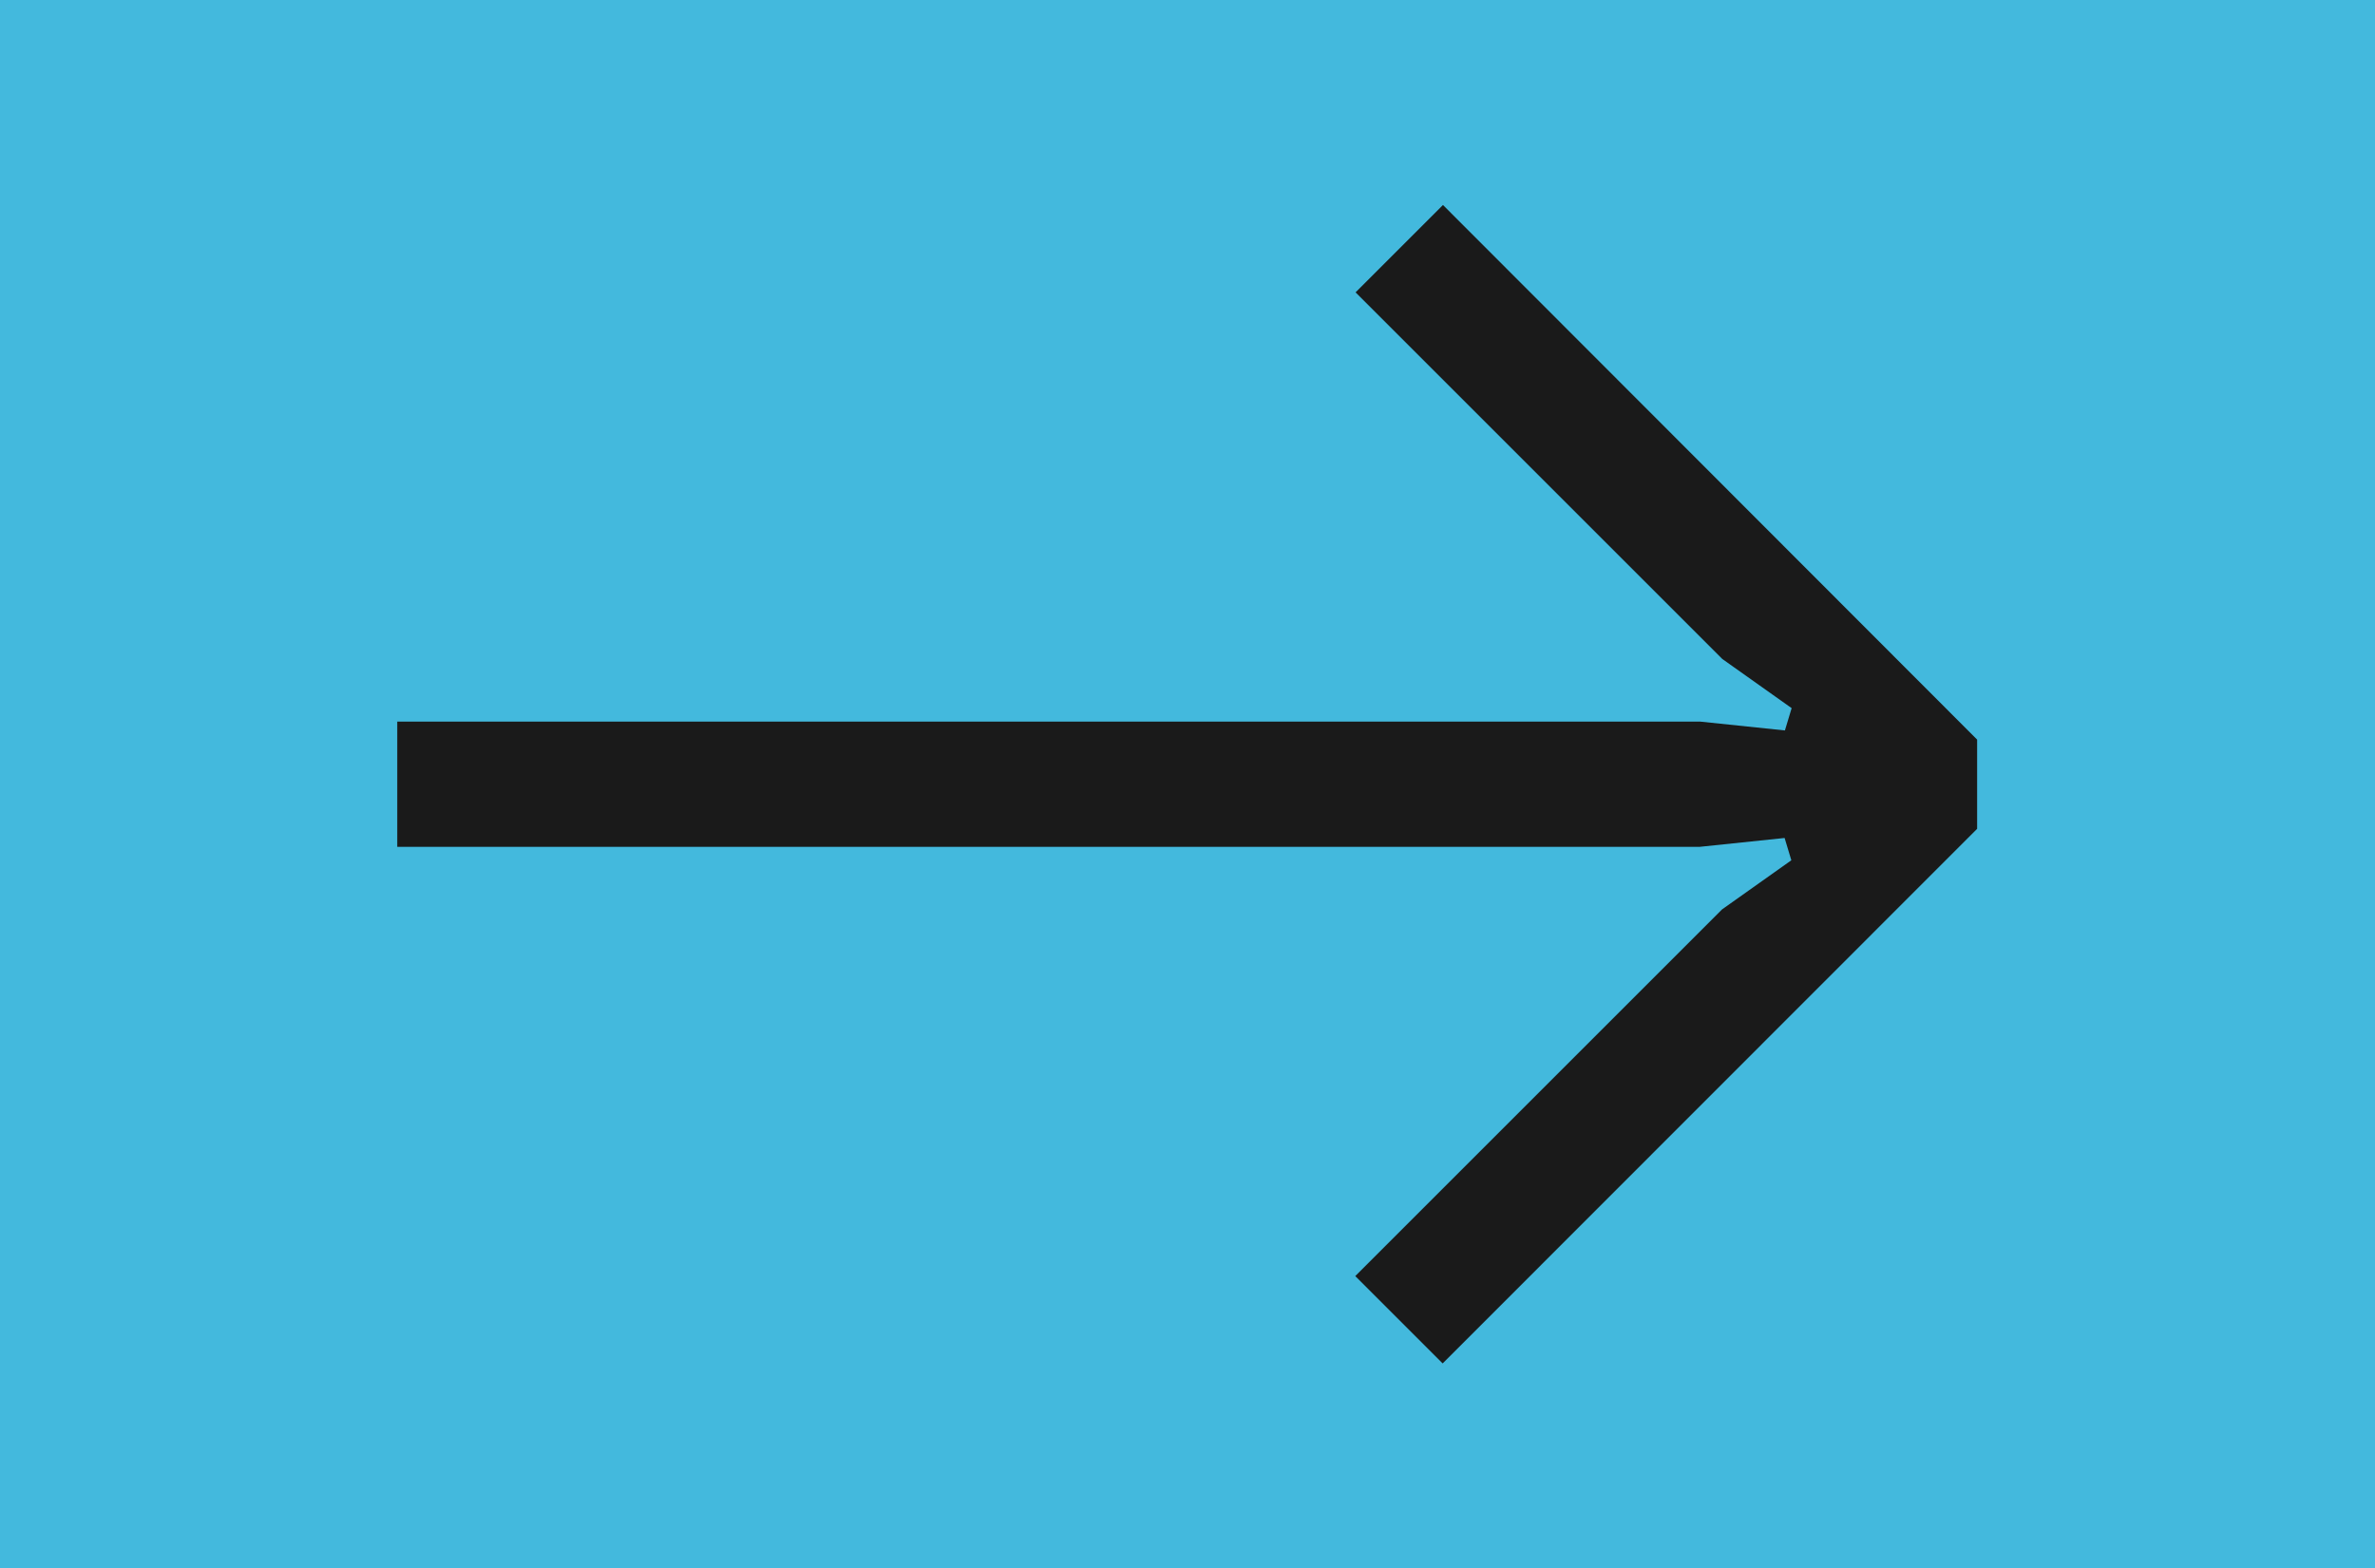 <svg xmlns="http://www.w3.org/2000/svg" viewBox="0 0 77.72 51.34"><defs><style>.cls-1{fill:#43b9dd;}.cls-2{fill:#1a1a1a;}</style></defs><g id="레이어_2" data-name="레이어 2"><g id="레이어_1-2" data-name="레이어 1"><rect class="cls-1" width="77.72" height="51.34"/><path class="cls-2" d="M47.21,44.63l-2.86-2.86,12-12,2.27-1.61-.22-.73-2.78.29H13v-4.1H55.63l2.78.29.22-.73-2.27-1.61-12-12,2.86-2.86L64.7,24.21v2.92Z"/></g></g></svg>